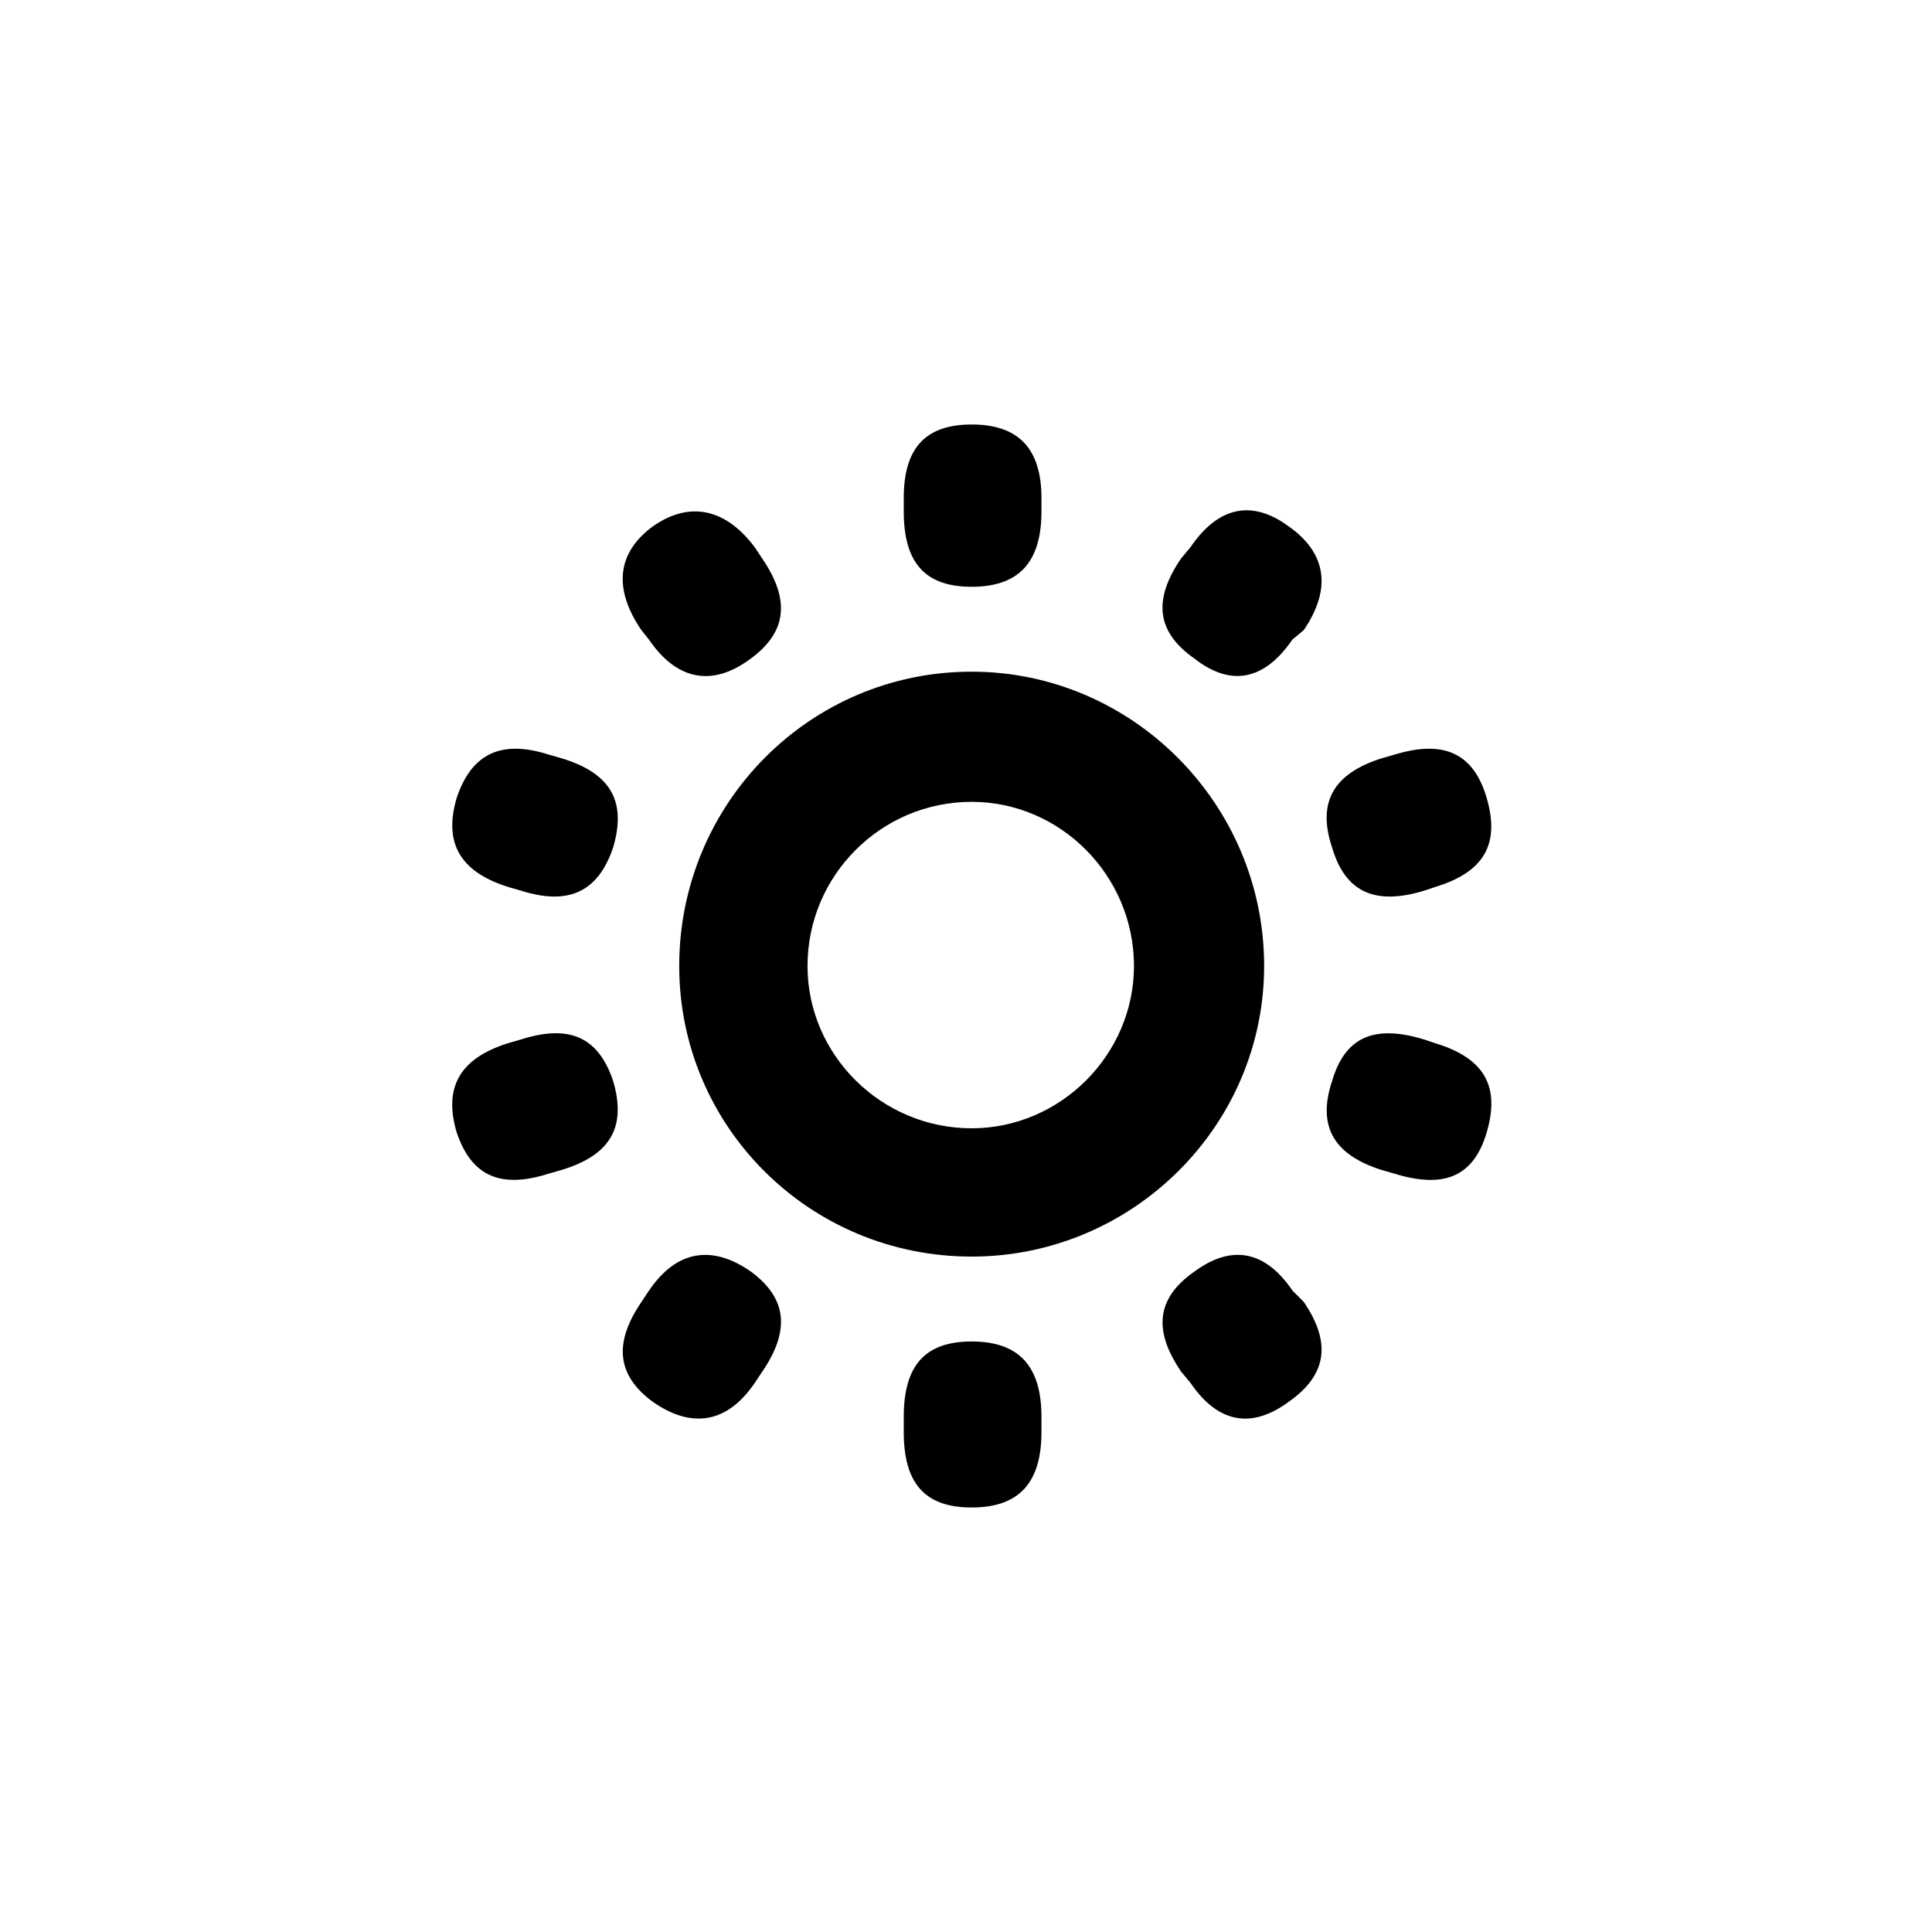 <?xml version="1.0" encoding="utf-8"?>
<!-- Uploaded to: SVG Repo, www.svgrepo.com, Generator: SVG Repo Mixer Tools -->
<svg fill="#000000" width="50px" height="50px" viewBox="-7.5 0 32 32" version="1.1" xmlns="http://www.w3.org/2000/svg">
<title>dark</title>
<path d="M9.75 8.25v0.219c0 0.844-0.375 1.25-1.156 1.25s-1.125-0.406-1.125-1.25v-0.219c0-0.813 0.344-1.219 1.125-1.219s1.156 0.406 1.156 1.219zM12.063 9.25l0.156-0.188c0.469-0.688 1.031-0.781 1.625-0.344 0.625 0.438 0.719 1.031 0.25 1.719l-0.188 0.156c-0.469 0.688-1.031 0.781-1.625 0.313-0.625-0.438-0.688-0.969-0.219-1.656zM5 9.063l0.125 0.188c0.469 0.688 0.406 1.219-0.188 1.656-0.625 0.469-1.219 0.375-1.688-0.313l-0.125-0.156c-0.469-0.688-0.406-1.281 0.188-1.719 0.625-0.438 1.219-0.281 1.688 0.344zM8.594 11.125c2.656 0 4.844 2.188 4.844 4.875 0 2.656-2.188 4.813-4.844 4.813-2.688 0-4.844-2.156-4.844-4.813 0-2.688 2.156-4.875 4.844-4.875zM1.594 12.5l0.219 0.063c0.813 0.25 1.063 0.719 0.844 1.469-0.25 0.75-0.75 0.969-1.531 0.719l-0.219-0.063c-0.781-0.25-1.063-0.719-0.844-1.469 0.25-0.75 0.75-0.969 1.531-0.719zM15.375 12.563l0.219-0.063c0.813-0.25 1.313-0.031 1.531 0.719s-0.031 1.219-0.844 1.469l-0.188 0.063c-0.813 0.25-1.313 0.031-1.531-0.719-0.25-0.75 0.031-1.219 0.813-1.469zM8.594 18.688c1.469 0 2.688-1.219 2.688-2.688 0-1.5-1.219-2.719-2.688-2.719-1.5 0-2.719 1.219-2.719 2.719 0 1.469 1.219 2.688 2.719 2.688zM0.906 17.281l0.219-0.063c0.781-0.25 1.281-0.063 1.531 0.688 0.219 0.75-0.031 1.219-0.844 1.469l-0.219 0.063c-0.781 0.25-1.281 0.063-1.531-0.688-0.219-0.75 0.063-1.219 0.844-1.469zM16.094 17.219l0.188 0.063c0.813 0.25 1.063 0.719 0.844 1.469s-0.719 0.938-1.531 0.688l-0.219-0.063c-0.781-0.25-1.063-0.719-0.813-1.469 0.219-0.75 0.719-0.938 1.531-0.688zM3.125 21.563l0.125-0.188c0.469-0.688 1.063-0.75 1.688-0.313 0.594 0.438 0.656 0.969 0.188 1.656l-0.125 0.188c-0.469 0.688-1.063 0.75-1.688 0.313-0.594-0.438-0.656-0.969-0.188-1.656zM13.906 21.375l0.188 0.188c0.469 0.688 0.375 1.219-0.25 1.656-0.594 0.438-1.156 0.375-1.625-0.313l-0.156-0.188c-0.469-0.688-0.406-1.219 0.219-1.656 0.594-0.438 1.156-0.375 1.625 0.313zM9.75 23.469v0.25c0 0.844-0.375 1.25-1.156 1.25s-1.125-0.406-1.125-1.25v-0.25c0-0.844 0.344-1.25 1.125-1.25s1.156 0.406 1.156 1.25z"></path>
</svg>
